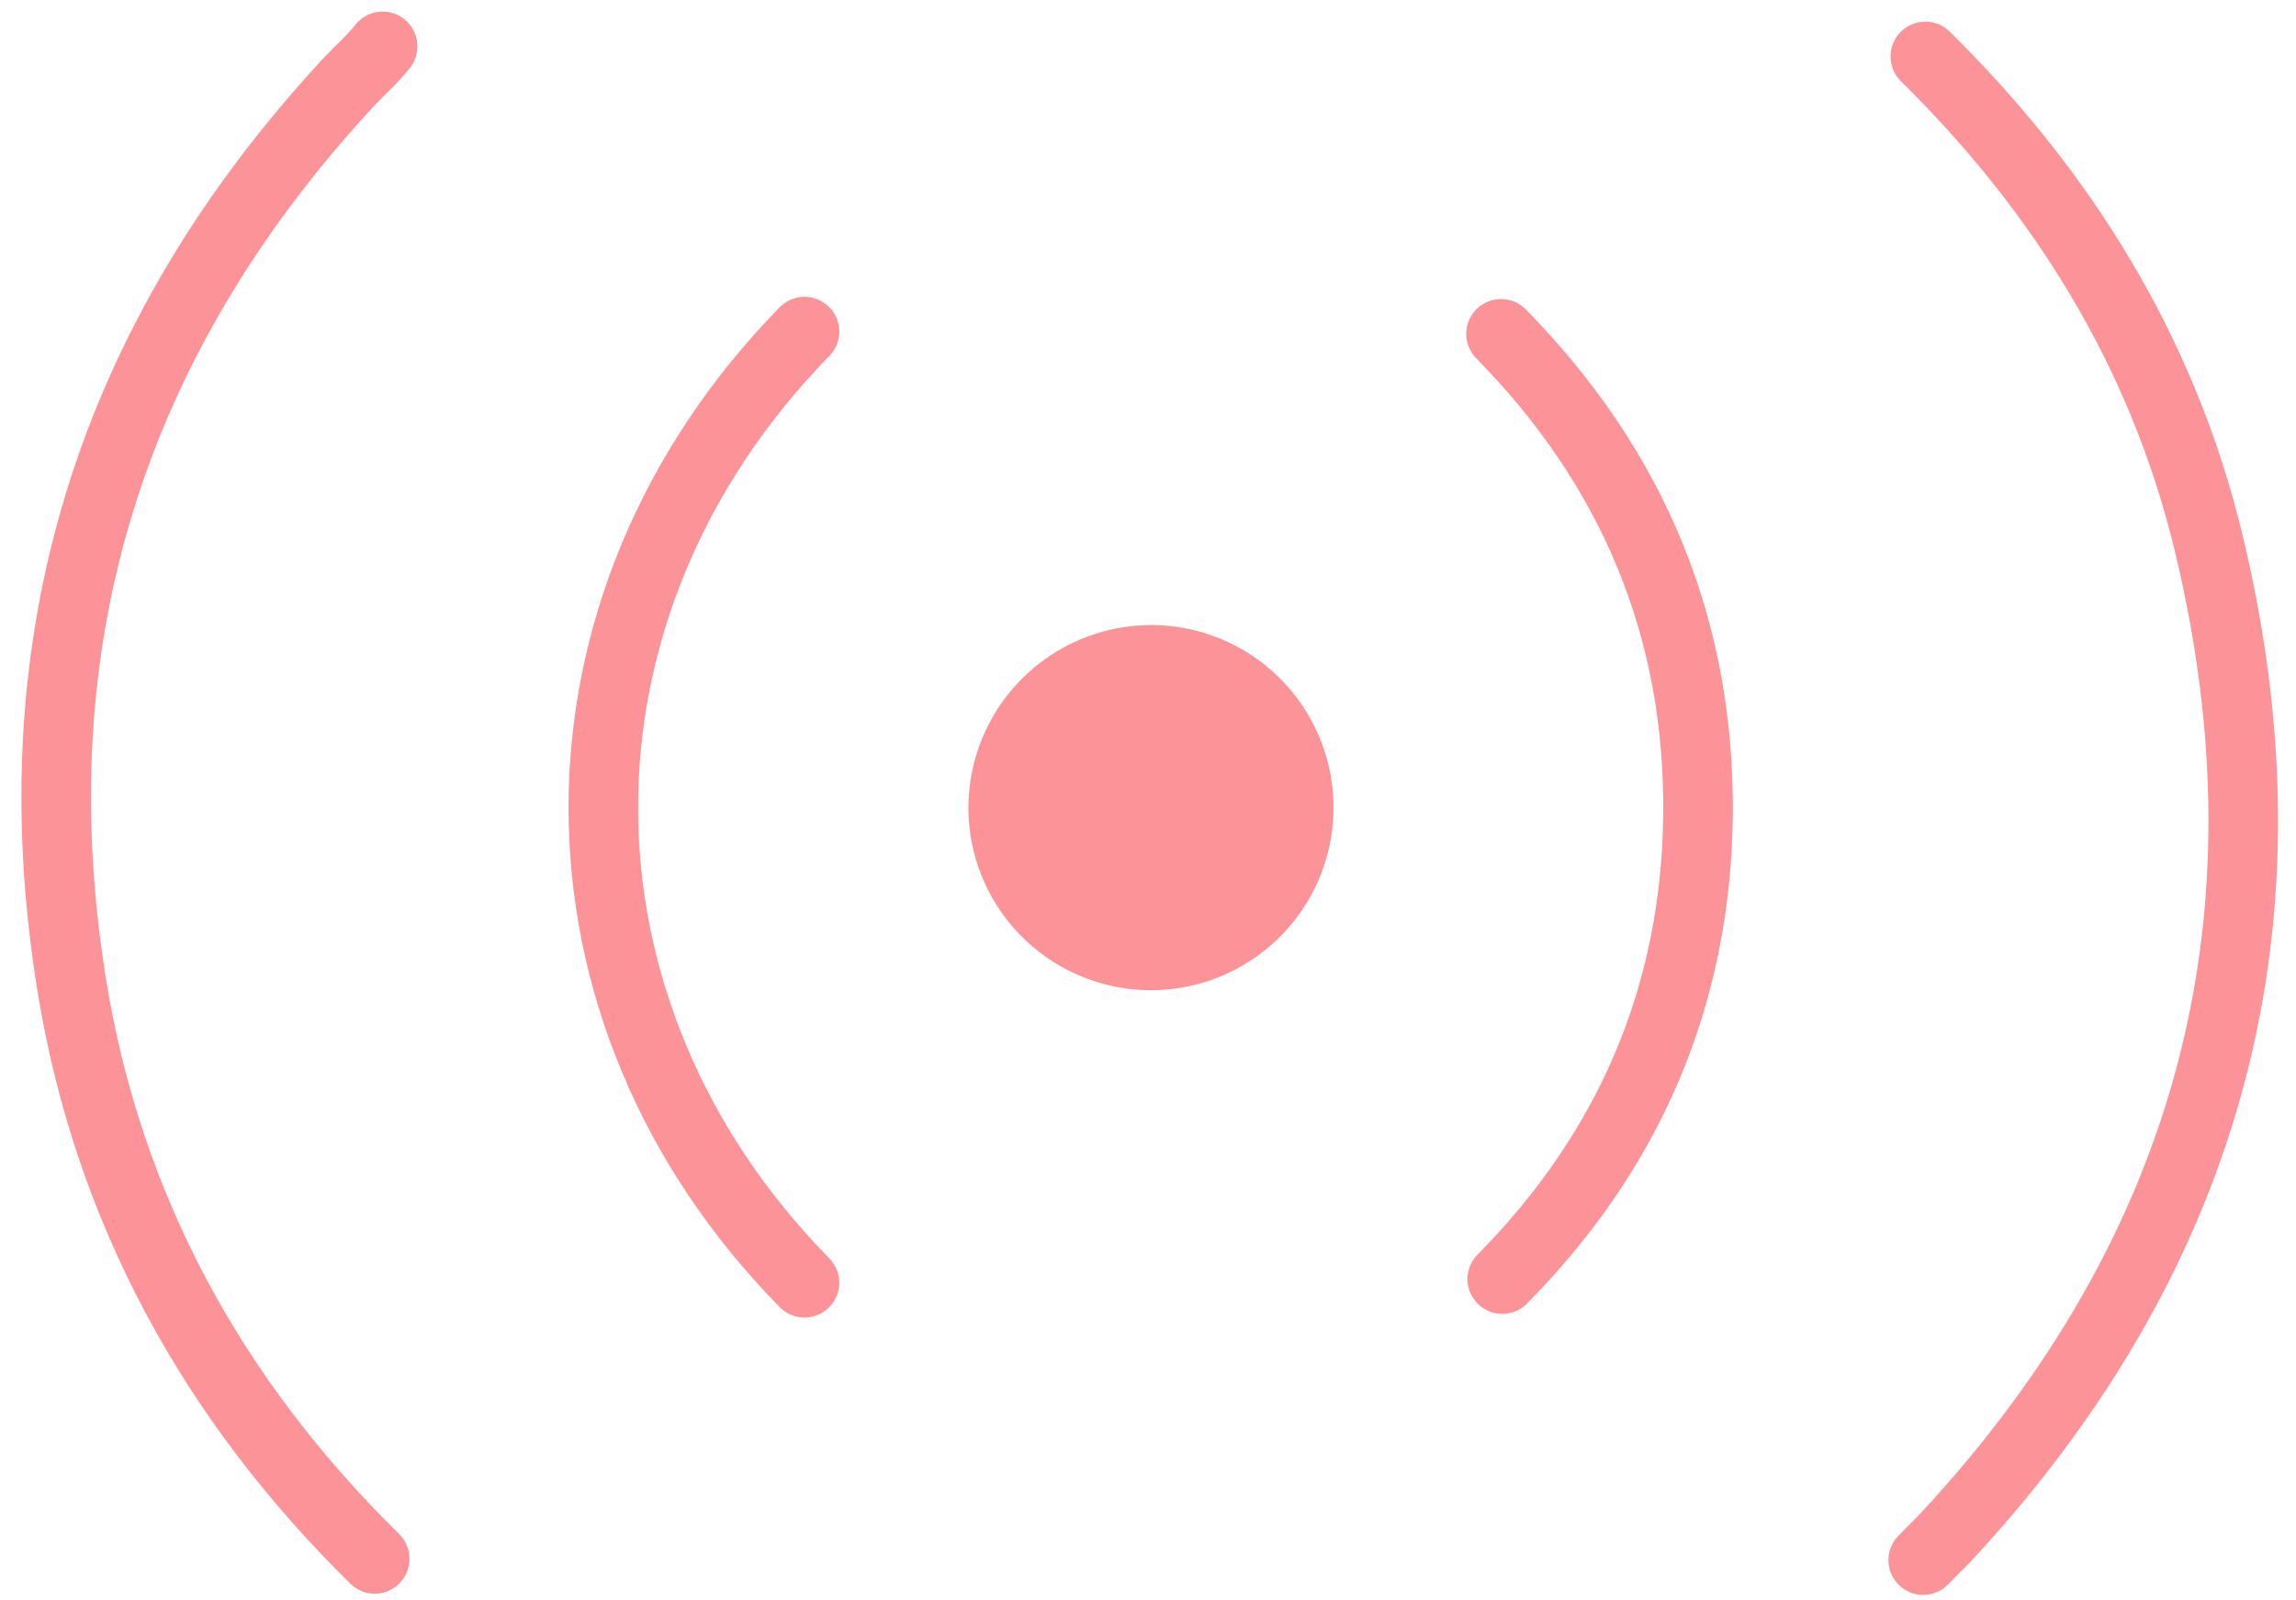 <svg width="99" height="69" viewBox="0 0 99 69" fill="none" xmlns="http://www.w3.org/2000/svg">
<path d="M83.017 2.435C88.959 8.291 93.221 15.168 95.201 23.278C99.174 39.566 95.361 53.904 83.96 66.213C83.625 66.571 83.261 66.906 82.926 67.264" stroke="#FC9398" stroke-width="3" stroke-linecap="round" stroke-linejoin="round"/>
<path d="M16.157 67.21C9.167 60.335 4.647 52.119 3.086 42.425C0.697 27.572 4.787 14.639 14.977 3.604C15.478 3.063 16.043 2.576 16.498 2" stroke="#FC9398" stroke-width="3" stroke-linecap="round" stroke-linejoin="round"/>
<path d="M34.688 55.305C23.121 43.528 23.124 26.132 34.688 14.298" stroke="#FC9398" stroke-width="3" stroke-linecap="round" stroke-linejoin="round"/>
<path d="M64.721 14.393C70.396 20.168 73.315 27.1 73.214 35.192C73.12 42.956 70.238 49.624 64.775 55.147" stroke="#FC9398" stroke-width="3" stroke-linecap="round" stroke-linejoin="round"/>
<path d="M41.755 34.84C41.759 36.395 42.224 37.915 43.091 39.207C43.958 40.499 45.188 41.504 46.627 42.097C48.065 42.69 49.647 42.844 51.172 42.539C52.697 42.233 54.098 41.483 55.197 40.382C56.297 39.281 57.045 37.879 57.348 36.353C57.651 34.828 57.496 33.246 56.901 31.809C56.305 30.371 55.298 29.142 54.005 28.277C52.712 27.412 51.191 26.95 49.636 26.948C47.545 26.951 45.54 27.784 44.063 29.263C42.585 30.743 41.755 32.749 41.755 34.84Z" fill="#FC9398"/>
</svg>
